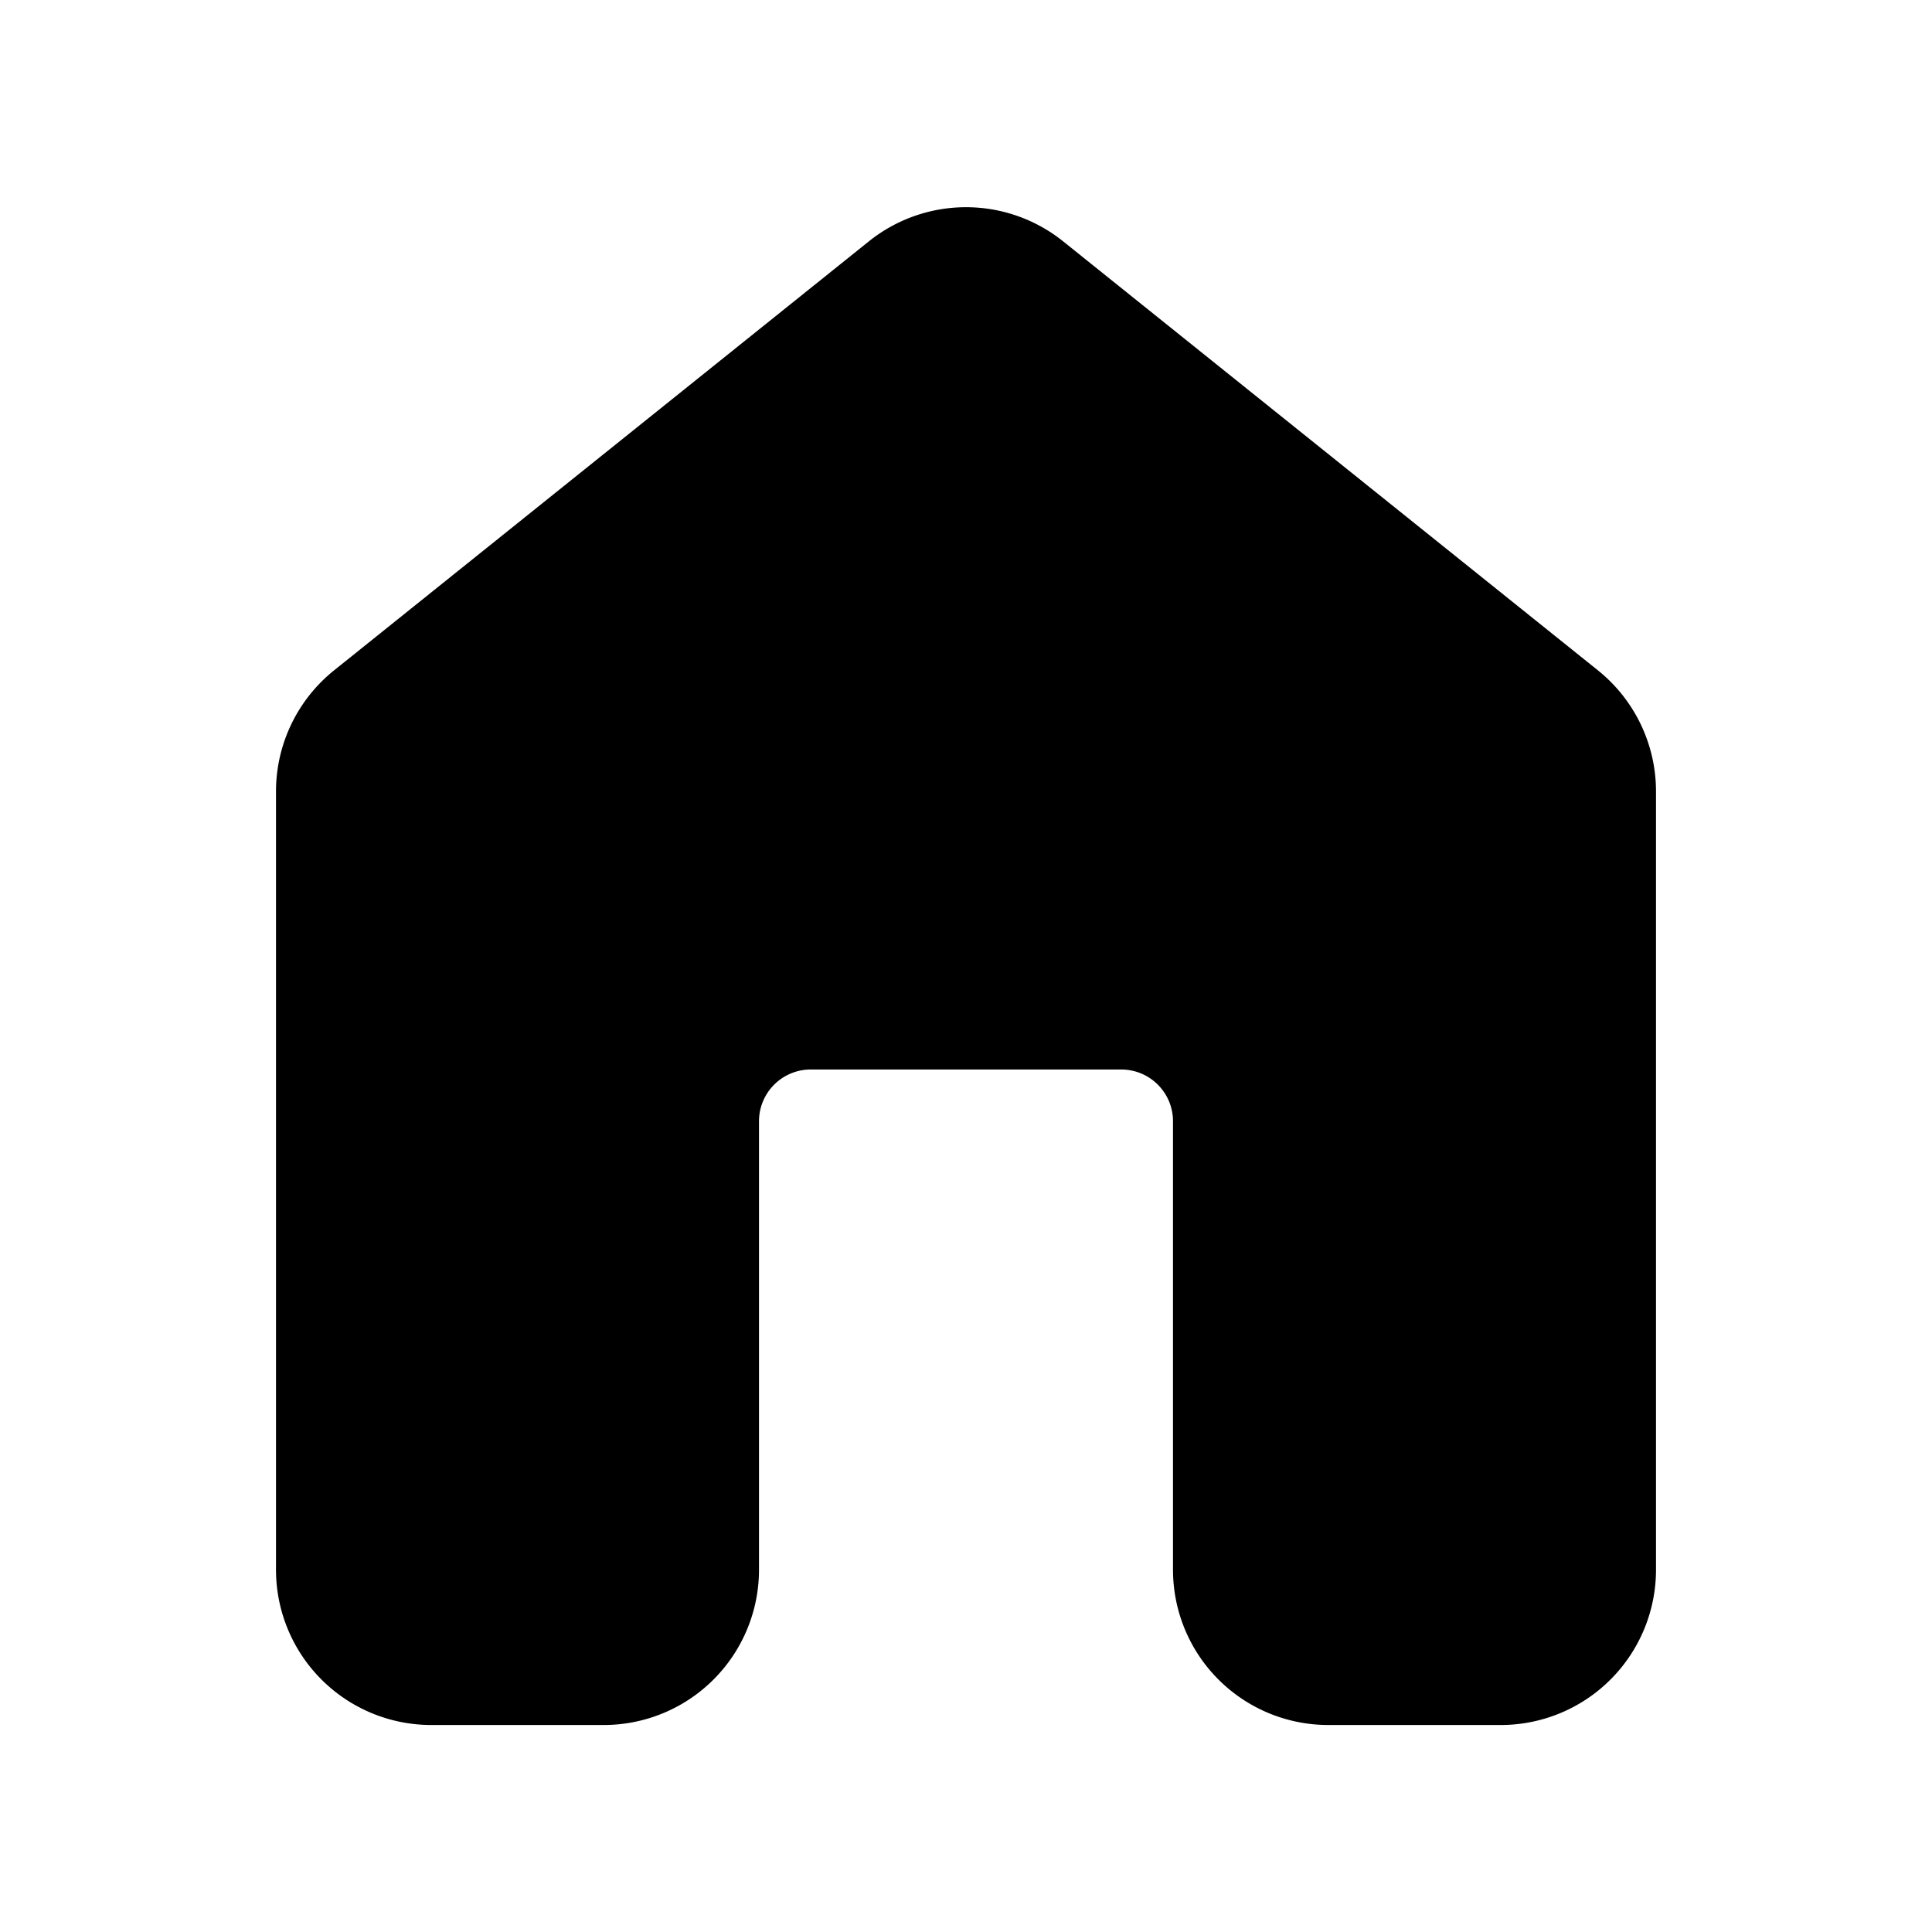<svg xmlns="http://www.w3.org/2000/svg" xmlns:xlink="http://www.w3.org/1999/xlink" aria-hidden="true" role="img" class="iconify iconify--fluent" width="1em" height="1em" preserveAspectRatio="xMidYMid meet" viewBox="0 0 28 28"><path fill="currentColor" d="M12.592 3.498a2.25 2.25 0 0 1 2.816 0l7.75 6.217A2.25 2.25 0 0 1 24 11.47v11.28A2.25 2.25 0 0 1 21.75 25h-2.5A2.25 2.25 0 0 1 17 22.75v-6.5a.75.75 0 0 0-.75-.75h-4.5a.75.75 0 0 0-.75.75v6.5A2.25 2.25 0 0 1 8.75 25h-2.5A2.25 2.25 0 0 1 4 22.75V11.47c0-.683.31-1.328.842-1.755l7.75-6.217Z"></path></svg>